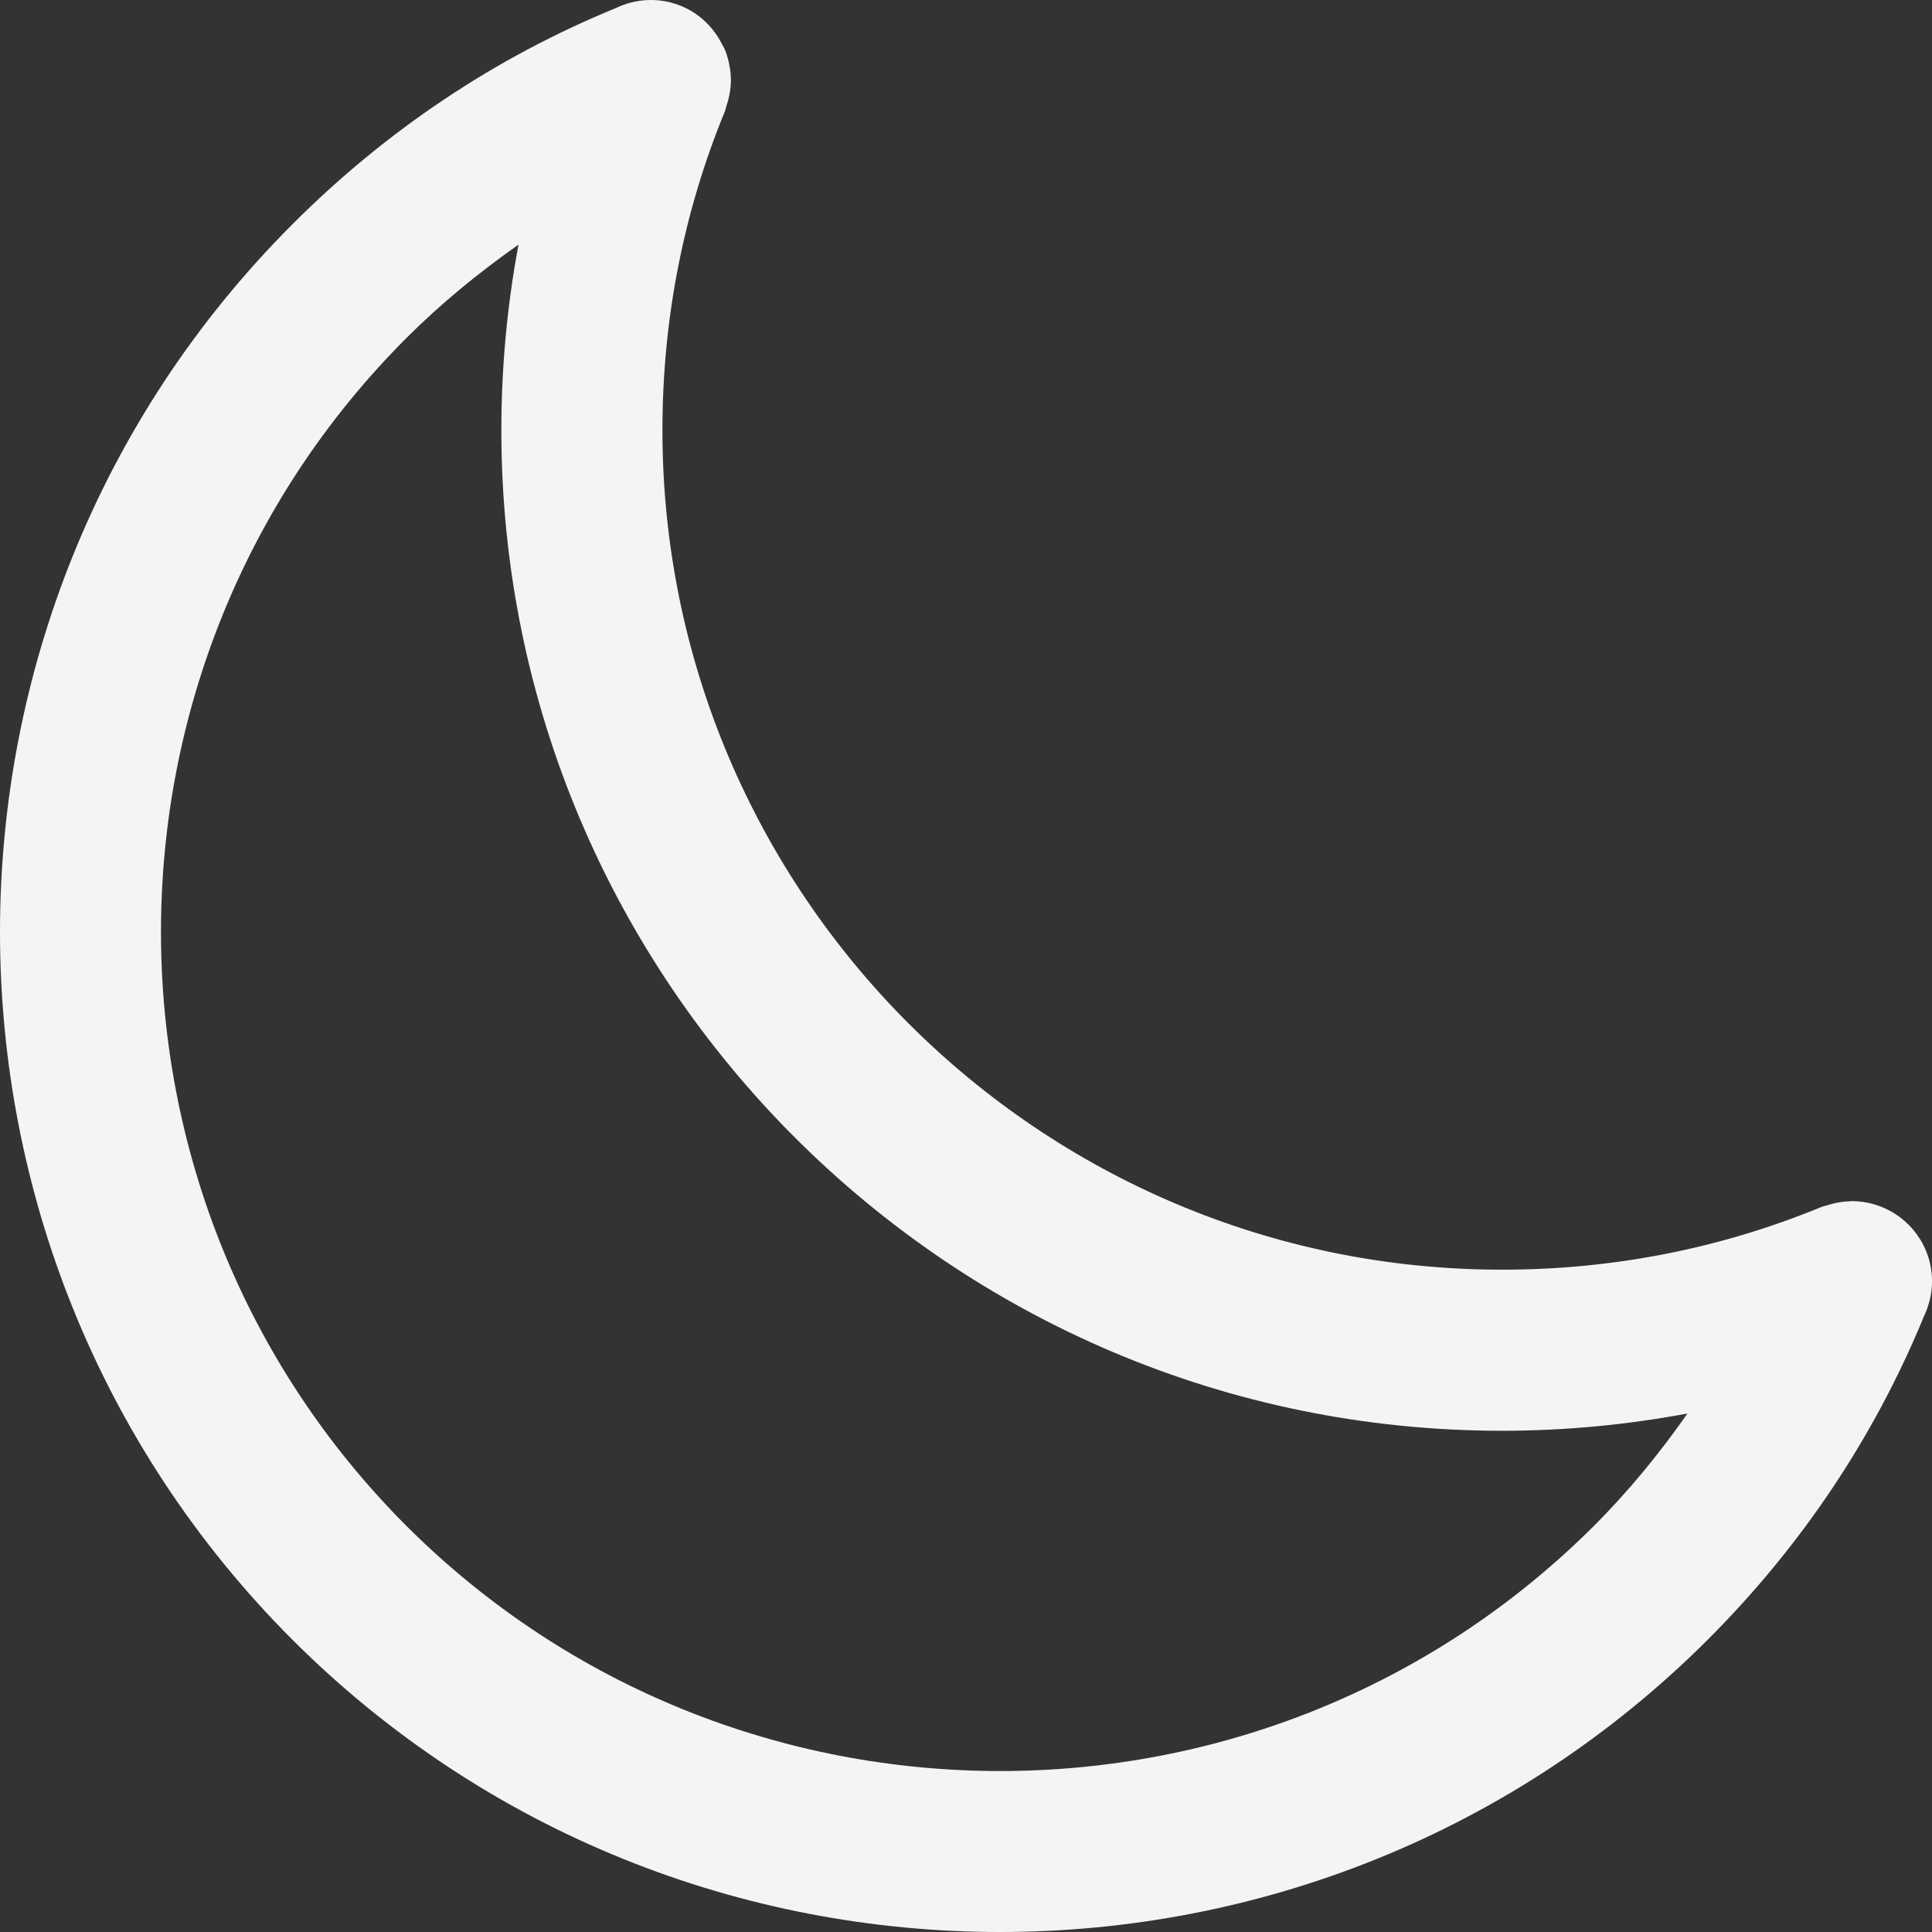 <svg width="16" height="16" viewBox="0 0 16 16" fill="none" xmlns="http://www.w3.org/2000/svg">
<rect x="0" y="0" width="16" height="16" fill="#333333" stroke="none"/>
<path d="M15.951 10.36C15.845 10.103 15.597 9.947 15.335 9.947C15.334 9.947 15.332 9.947 15.331 9.947C15.326 9.947 15.323 9.948 15.318 9.949C15.267 9.95 15.216 9.958 15.165 9.972C15.146 9.977 15.128 9.982 15.109 9.988C15.1 9.992 15.09 9.993 15.081 9.997C14.244 10.341 13.355 10.515 12.439 10.515C8.605 10.515 5.486 7.396 5.486 3.562C5.486 2.645 5.66 1.756 6.004 0.92C6.009 0.908 6.01 0.896 6.014 0.884C6.019 0.869 6.024 0.854 6.028 0.839C6.043 0.784 6.052 0.729 6.053 0.673C6.053 0.671 6.054 0.669 6.054 0.666C6.054 0.665 6.053 0.664 6.053 0.664C6.053 0.624 6.049 0.584 6.041 0.546C6.04 0.537 6.038 0.529 6.037 0.521C6.028 0.482 6.017 0.444 6.002 0.408C5.996 0.394 5.987 0.382 5.981 0.369C5.911 0.23 5.796 0.113 5.64 0.049C5.459 -0.025 5.264 -0.012 5.1 0.067C5.098 0.067 5.096 0.068 5.095 0.069C4.098 0.478 3.198 1.08 2.421 1.858C-0.807 5.089 -0.807 10.347 2.421 13.579C4.037 15.193 6.159 16 8.282 16C10.404 16 12.527 15.193 14.143 13.579C14.918 12.804 15.518 11.907 15.928 10.914C15.93 10.91 15.931 10.906 15.933 10.902C15.952 10.862 15.967 10.821 15.978 10.778C15.979 10.774 15.98 10.771 15.981 10.768C16.013 10.637 16.006 10.495 15.951 10.36ZM13.201 12.636C10.489 15.344 6.076 15.344 3.365 12.636C0.656 9.924 0.656 5.512 3.364 2.801C3.654 2.511 3.967 2.256 4.294 2.026C4.2 2.529 4.152 3.042 4.152 3.562C4.152 8.132 7.869 11.849 12.439 11.849C12.959 11.849 13.472 11.8 13.975 11.706C13.745 12.034 13.49 12.347 13.201 12.636Z" fill="#f3f4f5"/>
</svg>
